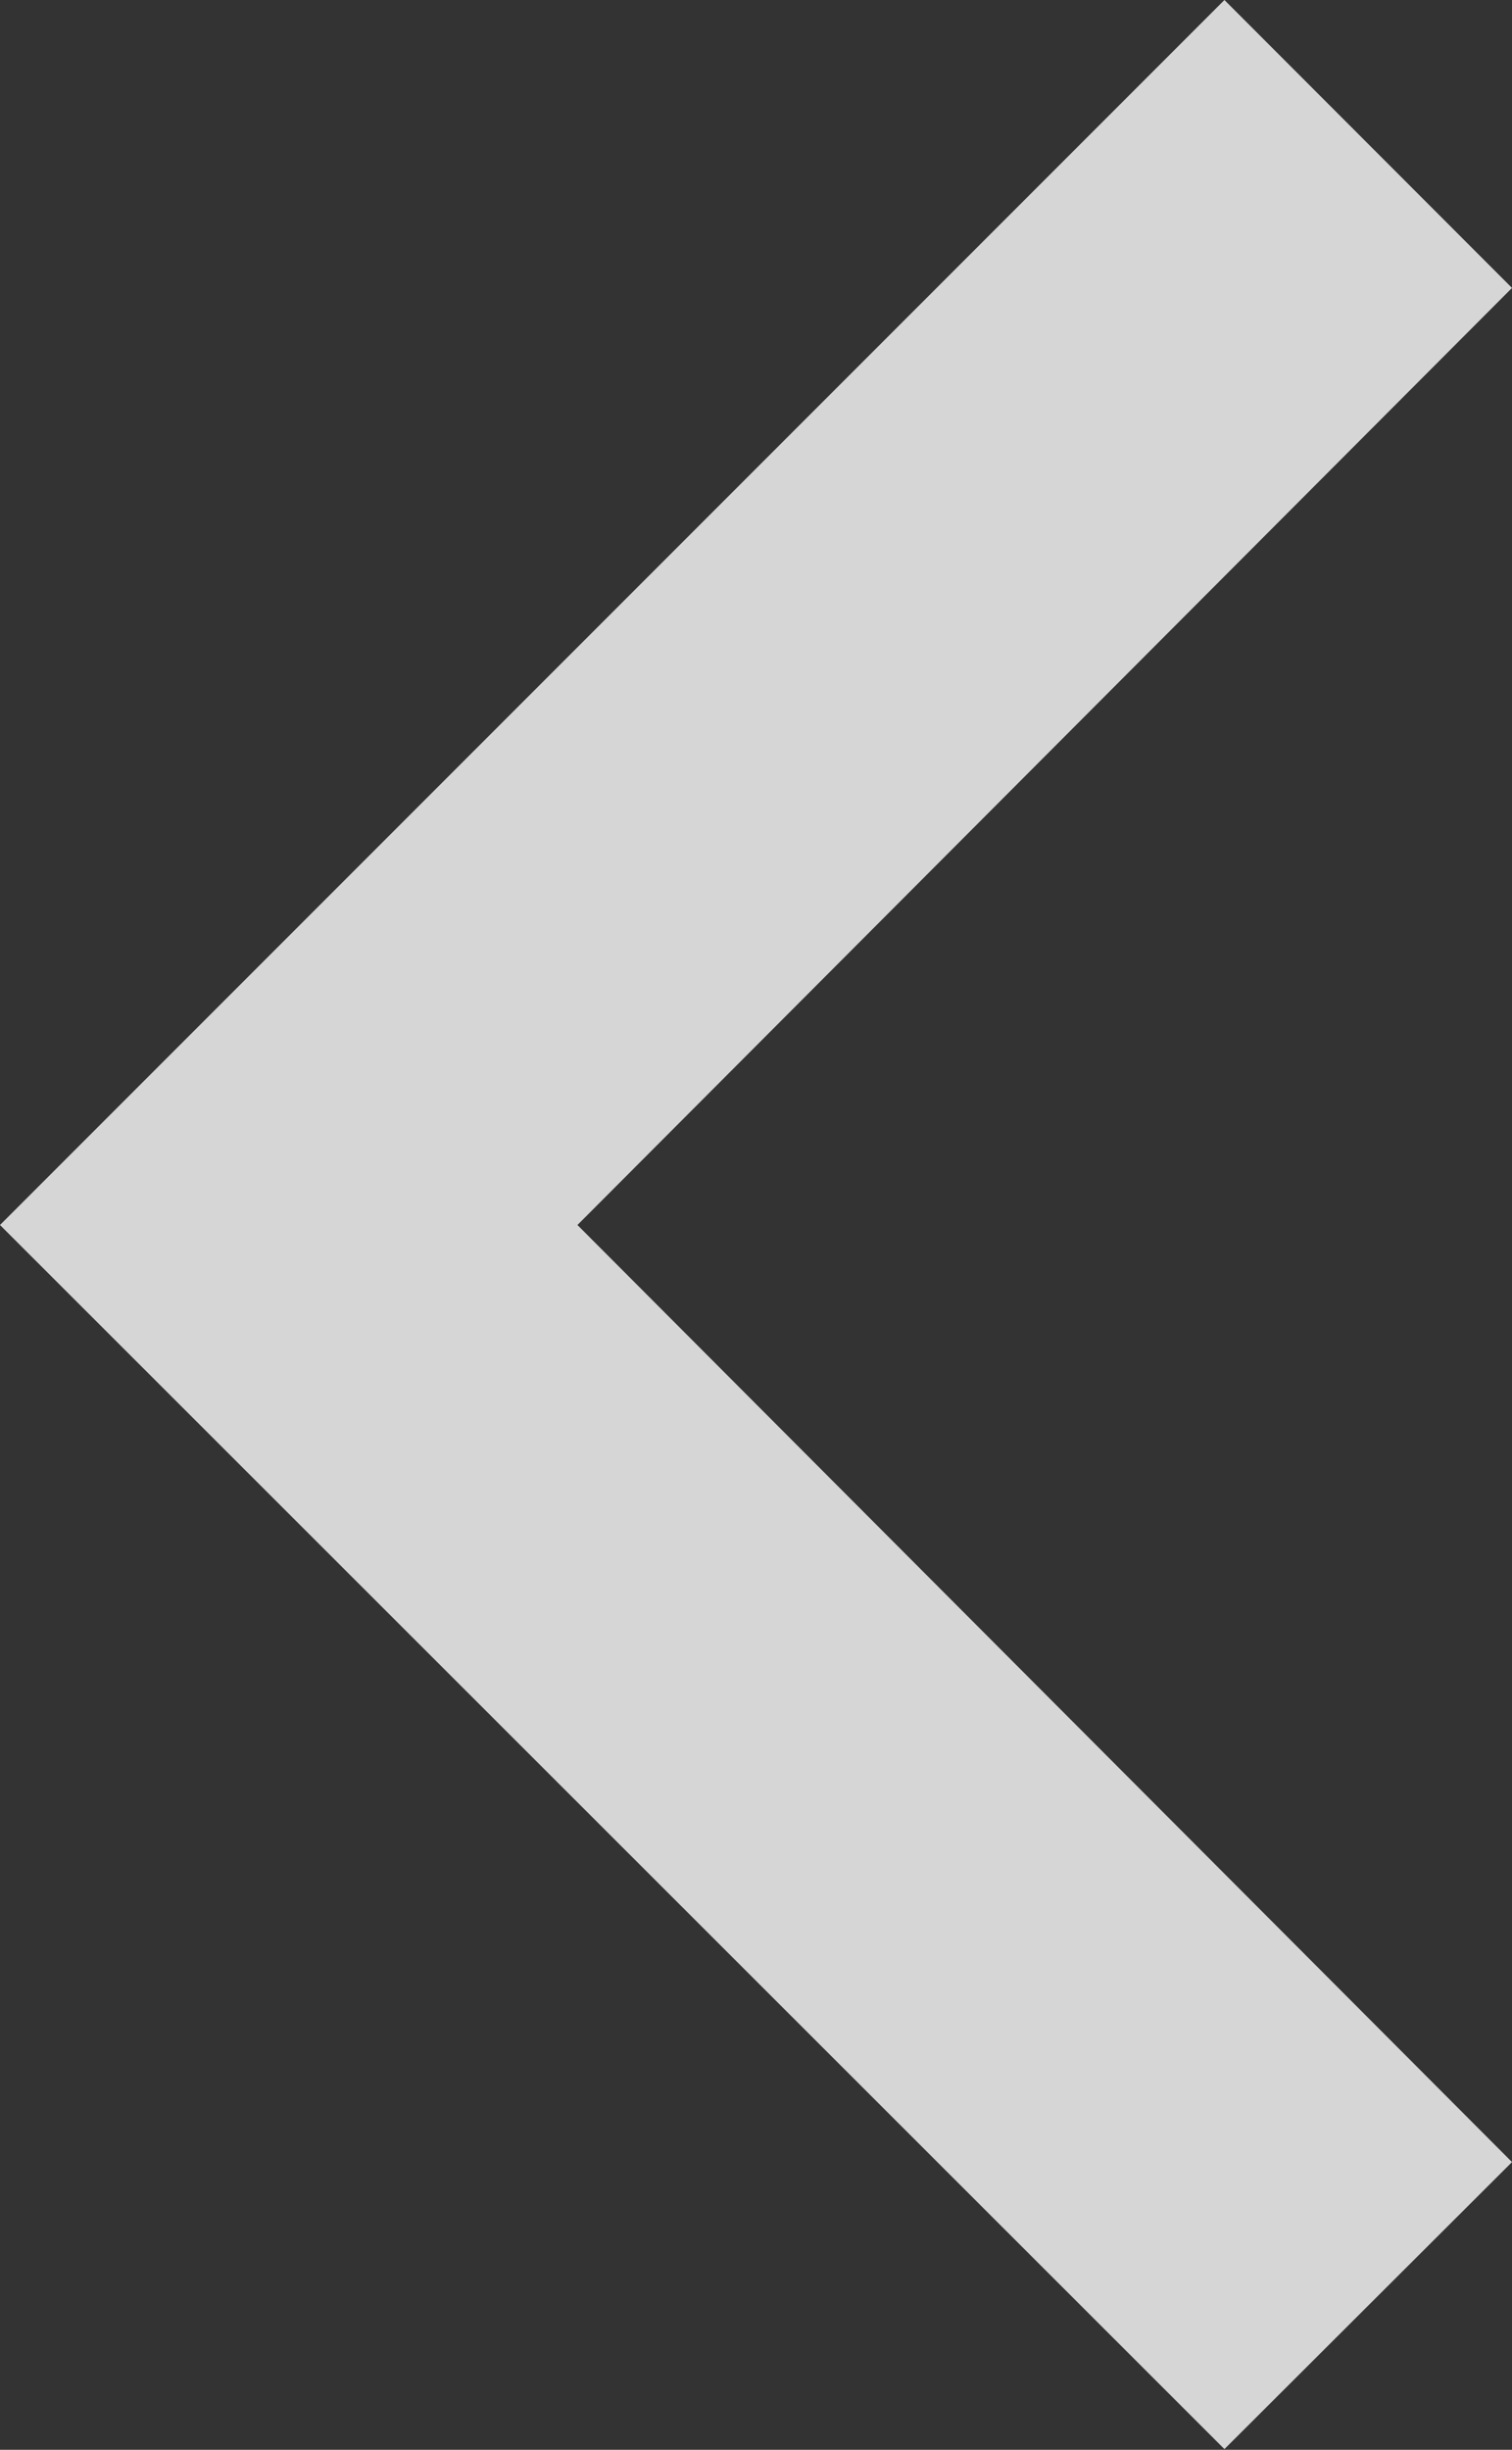 <svg xmlns="http://www.w3.org/2000/svg" width="6.609" height="10.703" viewBox="0 0 6.609 10.703"><rect x="0" y="0" width="6.609" height="10.703" fill="#333333" stroke="none"/><defs><style>.a{fill:#fff;opacity:0.8;}</style></defs><path class="a" d="M6.609,9.446,5.352,10.7,0,5.352,5.352,0,6.609,1.258,2.524,5.352Z" transform="translate(0 0)"/></svg>